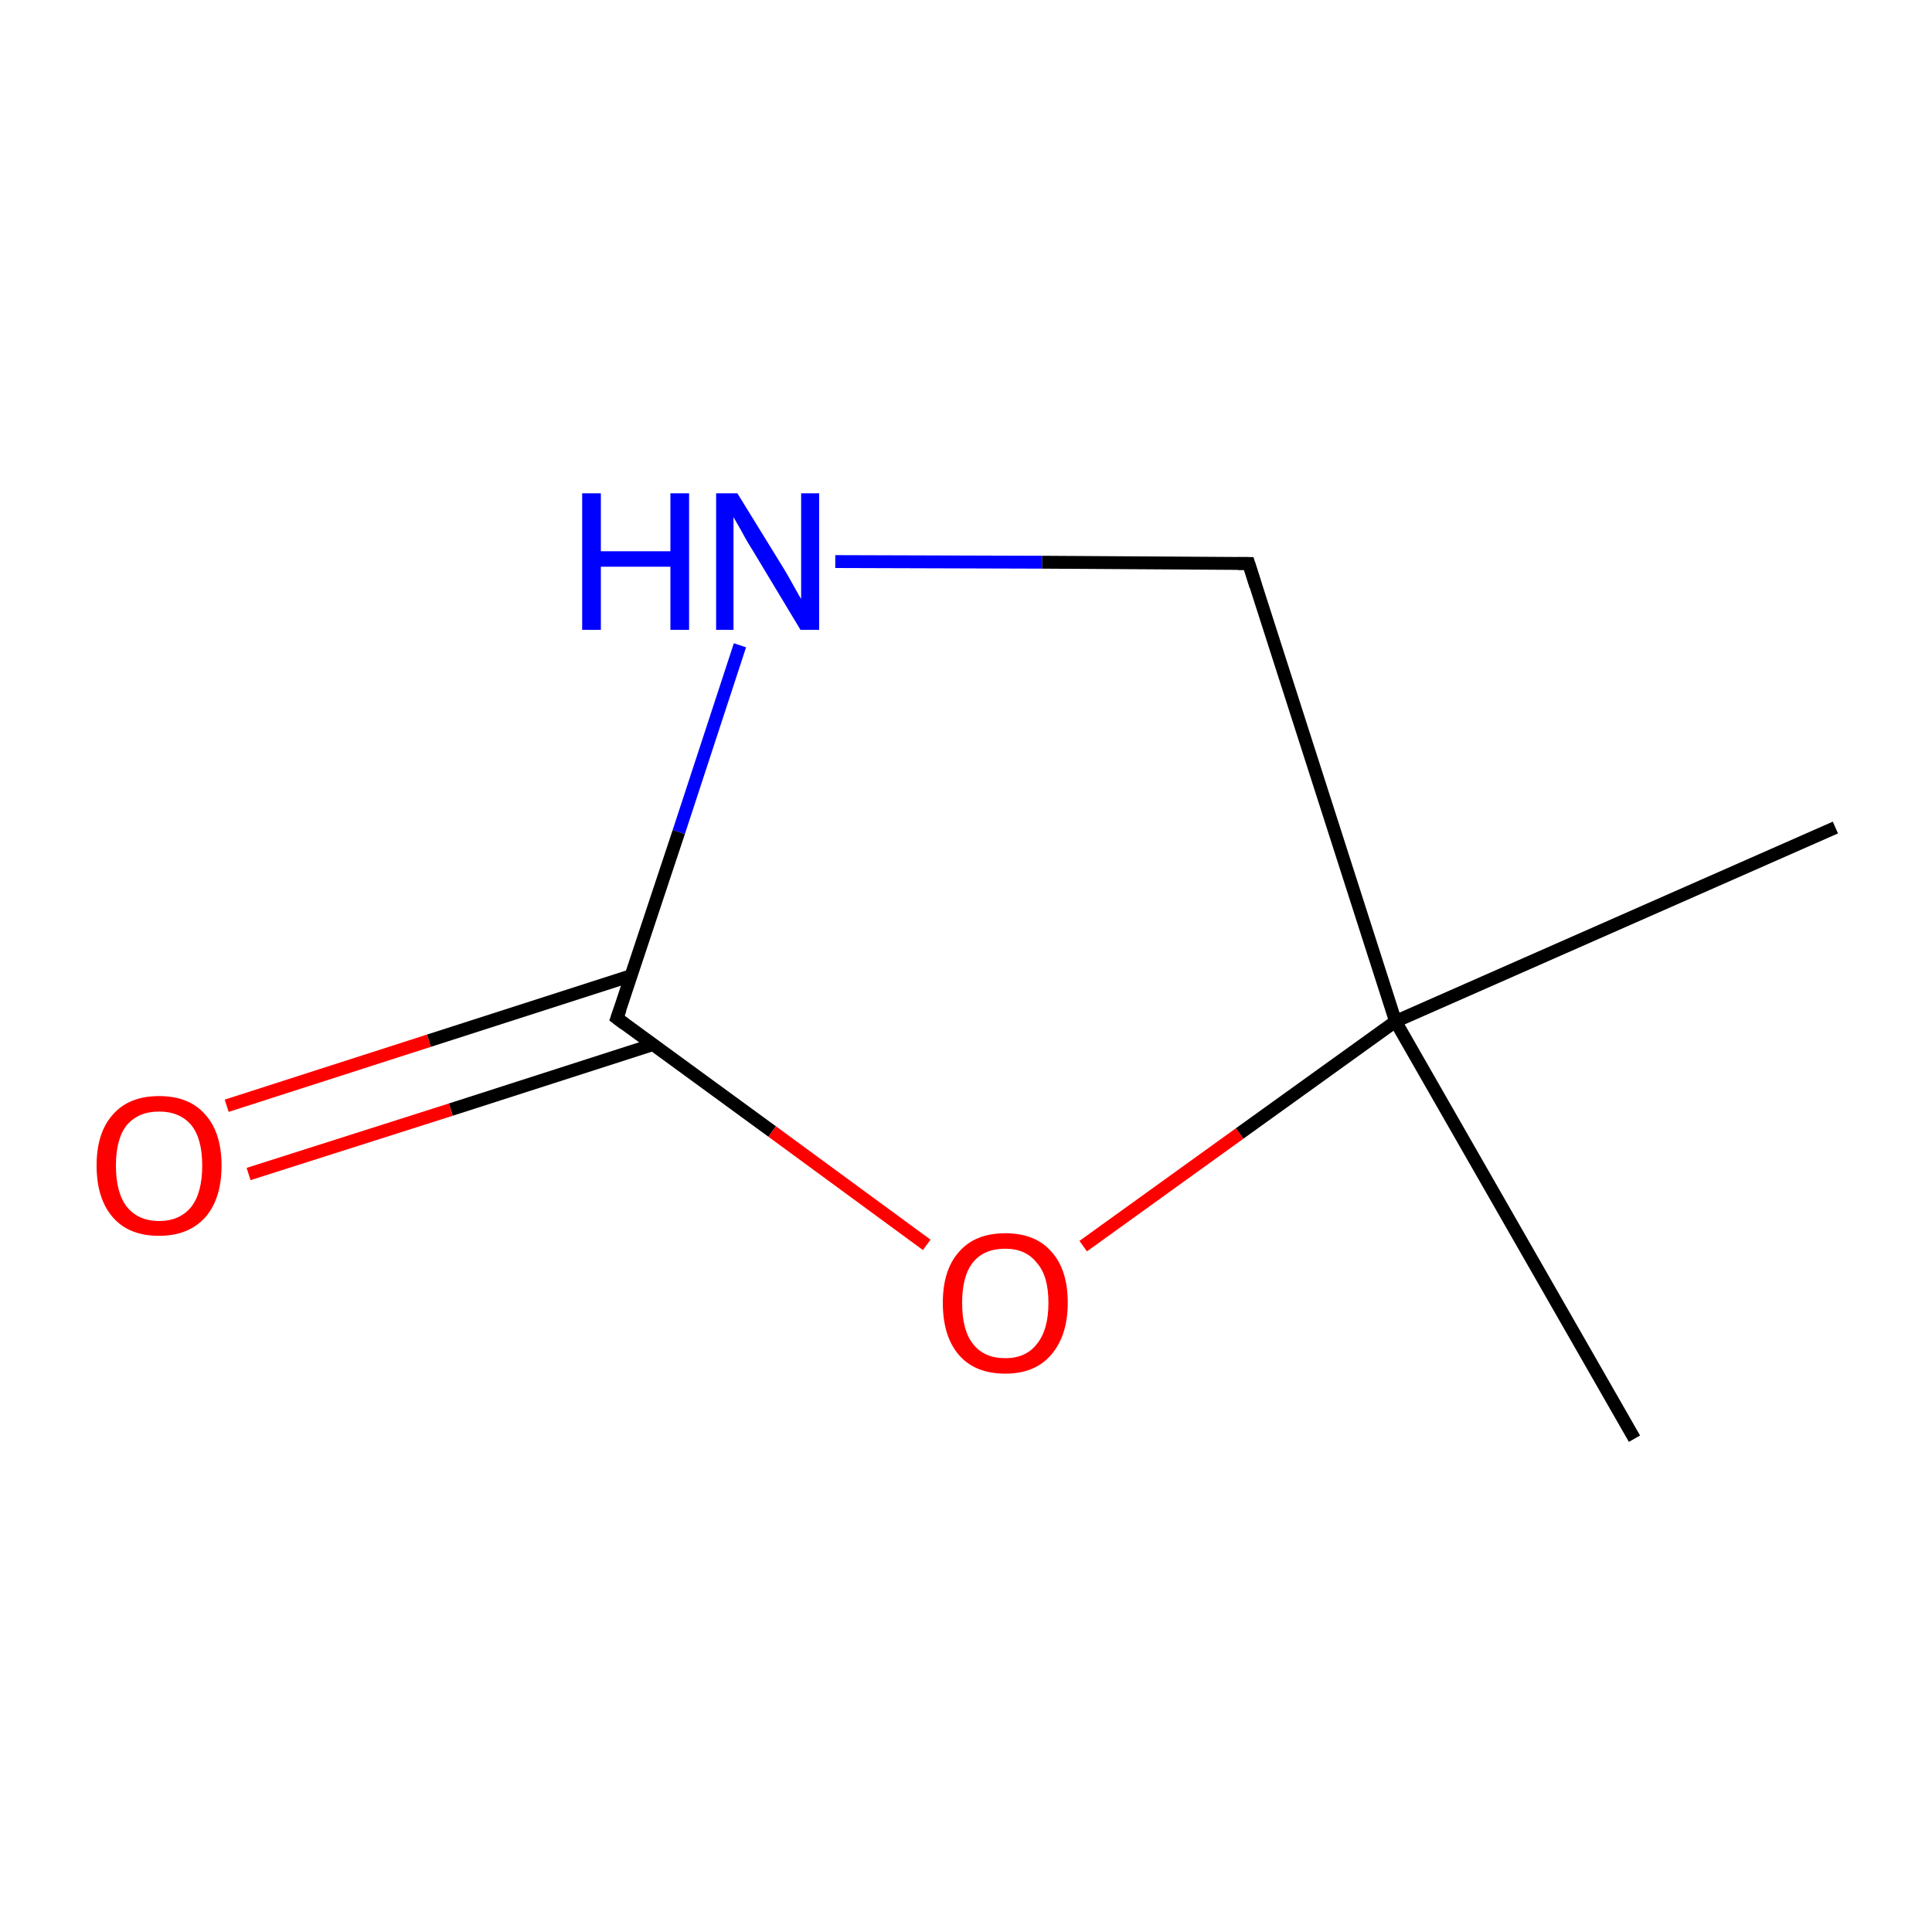 <?xml version='1.0' encoding='iso-8859-1'?>
<svg version='1.1' baseProfile='full'
              xmlns='http://www.w3.org/2000/svg'
                      xmlns:rdkit='http://www.rdkit.org/xml'
                      xmlns:xlink='http://www.w3.org/1999/xlink'
                  xml:space='preserve'
width='300px' height='300px' viewBox='0 0 300 300'>
<!-- END OF HEADER -->
<rect style='opacity:1.0;fill:#FFFFFF;stroke:none' width='300.0' height='300.0' x='0.0' y='0.0'> </rect>
<path class='bond-0 atom-0 atom-1' d='M 285.0,128.5 L 216.7,158.6' style='fill:none;fill-rule:evenodd;stroke:#000000;stroke-width:2.0px;stroke-linecap:butt;stroke-linejoin:miter;stroke-opacity:1' />
<path class='bond-1 atom-1 atom-2' d='M 216.7,158.6 L 253.8,223.4' style='fill:none;fill-rule:evenodd;stroke:#000000;stroke-width:2.0px;stroke-linecap:butt;stroke-linejoin:miter;stroke-opacity:1' />
<path class='bond-2 atom-1 atom-3' d='M 216.7,158.6 L 193.9,87.5' style='fill:none;fill-rule:evenodd;stroke:#000000;stroke-width:2.0px;stroke-linecap:butt;stroke-linejoin:miter;stroke-opacity:1' />
<path class='bond-3 atom-3 atom-4' d='M 193.9,87.5 L 161.8,87.3' style='fill:none;fill-rule:evenodd;stroke:#000000;stroke-width:2.0px;stroke-linecap:butt;stroke-linejoin:miter;stroke-opacity:1' />
<path class='bond-3 atom-3 atom-4' d='M 161.8,87.3 L 129.7,87.2' style='fill:none;fill-rule:evenodd;stroke:#0000FF;stroke-width:2.0px;stroke-linecap:butt;stroke-linejoin:miter;stroke-opacity:1' />
<path class='bond-4 atom-4 atom-5' d='M 114.9,100.2 L 105.4,129.2' style='fill:none;fill-rule:evenodd;stroke:#0000FF;stroke-width:2.0px;stroke-linecap:butt;stroke-linejoin:miter;stroke-opacity:1' />
<path class='bond-4 atom-4 atom-5' d='M 105.4,129.2 L 95.8,158.1' style='fill:none;fill-rule:evenodd;stroke:#000000;stroke-width:2.0px;stroke-linecap:butt;stroke-linejoin:miter;stroke-opacity:1' />
<path class='bond-5 atom-5 atom-6' d='M 98.0,151.5 L 66.6,161.6' style='fill:none;fill-rule:evenodd;stroke:#000000;stroke-width:2.0px;stroke-linecap:butt;stroke-linejoin:miter;stroke-opacity:1' />
<path class='bond-5 atom-5 atom-6' d='M 66.6,161.6 L 35.2,171.7' style='fill:none;fill-rule:evenodd;stroke:#FF0000;stroke-width:2.0px;stroke-linecap:butt;stroke-linejoin:miter;stroke-opacity:1' />
<path class='bond-5 atom-5 atom-6' d='M 101.4,162.2 L 70.0,172.3' style='fill:none;fill-rule:evenodd;stroke:#000000;stroke-width:2.0px;stroke-linecap:butt;stroke-linejoin:miter;stroke-opacity:1' />
<path class='bond-5 atom-5 atom-6' d='M 70.0,172.3 L 38.6,182.3' style='fill:none;fill-rule:evenodd;stroke:#FF0000;stroke-width:2.0px;stroke-linecap:butt;stroke-linejoin:miter;stroke-opacity:1' />
<path class='bond-6 atom-5 atom-7' d='M 95.8,158.1 L 119.9,175.7' style='fill:none;fill-rule:evenodd;stroke:#000000;stroke-width:2.0px;stroke-linecap:butt;stroke-linejoin:miter;stroke-opacity:1' />
<path class='bond-6 atom-5 atom-7' d='M 119.9,175.7 L 143.9,193.3' style='fill:none;fill-rule:evenodd;stroke:#FF0000;stroke-width:2.0px;stroke-linecap:butt;stroke-linejoin:miter;stroke-opacity:1' />
<path class='bond-7 atom-7 atom-1' d='M 168.2,193.5 L 192.5,176.0' style='fill:none;fill-rule:evenodd;stroke:#FF0000;stroke-width:2.0px;stroke-linecap:butt;stroke-linejoin:miter;stroke-opacity:1' />
<path class='bond-7 atom-7 atom-1' d='M 192.5,176.0 L 216.7,158.6' style='fill:none;fill-rule:evenodd;stroke:#000000;stroke-width:2.0px;stroke-linecap:butt;stroke-linejoin:miter;stroke-opacity:1' />
<path d='M 195.0,91.0 L 193.9,87.5 L 192.2,87.5' style='fill:none;stroke:#000000;stroke-width:2.0px;stroke-linecap:butt;stroke-linejoin:miter;stroke-miterlimit:10;stroke-opacity:1;' />
<path d='M 96.3,156.7 L 95.8,158.1 L 97.0,159.0' style='fill:none;stroke:#000000;stroke-width:2.0px;stroke-linecap:butt;stroke-linejoin:miter;stroke-miterlimit:10;stroke-opacity:1;' />
<path class='atom-4' d='M 90.4 76.6
L 93.3 76.6
L 93.3 85.6
L 104.1 85.6
L 104.1 76.6
L 107.0 76.6
L 107.0 97.8
L 104.1 97.8
L 104.1 88.0
L 93.3 88.0
L 93.3 97.8
L 90.4 97.8
L 90.4 76.6
' fill='#0000FF'/>
<path class='atom-4' d='M 114.5 76.6
L 121.4 87.8
Q 122.1 88.9, 123.2 90.9
Q 124.3 92.9, 124.4 93.0
L 124.4 76.6
L 127.2 76.6
L 127.2 97.8
L 124.3 97.8
L 116.9 85.5
Q 116.0 84.1, 115.1 82.4
Q 114.2 80.8, 113.9 80.3
L 113.9 97.8
L 111.2 97.8
L 111.2 76.6
L 114.5 76.6
' fill='#0000FF'/>
<path class='atom-6' d='M 15.0 181.0
Q 15.0 175.9, 17.5 173.1
Q 20.0 170.2, 24.7 170.2
Q 29.4 170.2, 31.9 173.1
Q 34.4 175.9, 34.4 181.0
Q 34.4 186.1, 31.9 189.0
Q 29.3 191.9, 24.7 191.9
Q 20.0 191.9, 17.5 189.0
Q 15.0 186.1, 15.0 181.0
M 24.7 189.6
Q 27.9 189.6, 29.7 187.4
Q 31.4 185.2, 31.4 181.0
Q 31.4 176.8, 29.7 174.7
Q 27.9 172.6, 24.7 172.6
Q 21.5 172.6, 19.7 174.7
Q 18.0 176.8, 18.0 181.0
Q 18.0 185.2, 19.7 187.4
Q 21.5 189.6, 24.7 189.6
' fill='#FF0000'/>
<path class='atom-7' d='M 146.4 202.3
Q 146.4 197.2, 148.9 194.4
Q 151.4 191.5, 156.1 191.5
Q 160.8 191.5, 163.3 194.4
Q 165.8 197.2, 165.8 202.3
Q 165.8 207.4, 163.2 210.4
Q 160.7 213.3, 156.1 213.3
Q 151.4 213.3, 148.9 210.4
Q 146.4 207.5, 146.4 202.3
M 156.1 210.9
Q 159.3 210.9, 161.0 208.7
Q 162.8 206.5, 162.8 202.3
Q 162.8 198.1, 161.0 196.1
Q 159.3 193.9, 156.1 193.9
Q 152.8 193.9, 151.1 196.0
Q 149.4 198.1, 149.4 202.3
Q 149.4 206.6, 151.1 208.7
Q 152.8 210.9, 156.1 210.9
' fill='#FF0000'/>
</svg>
